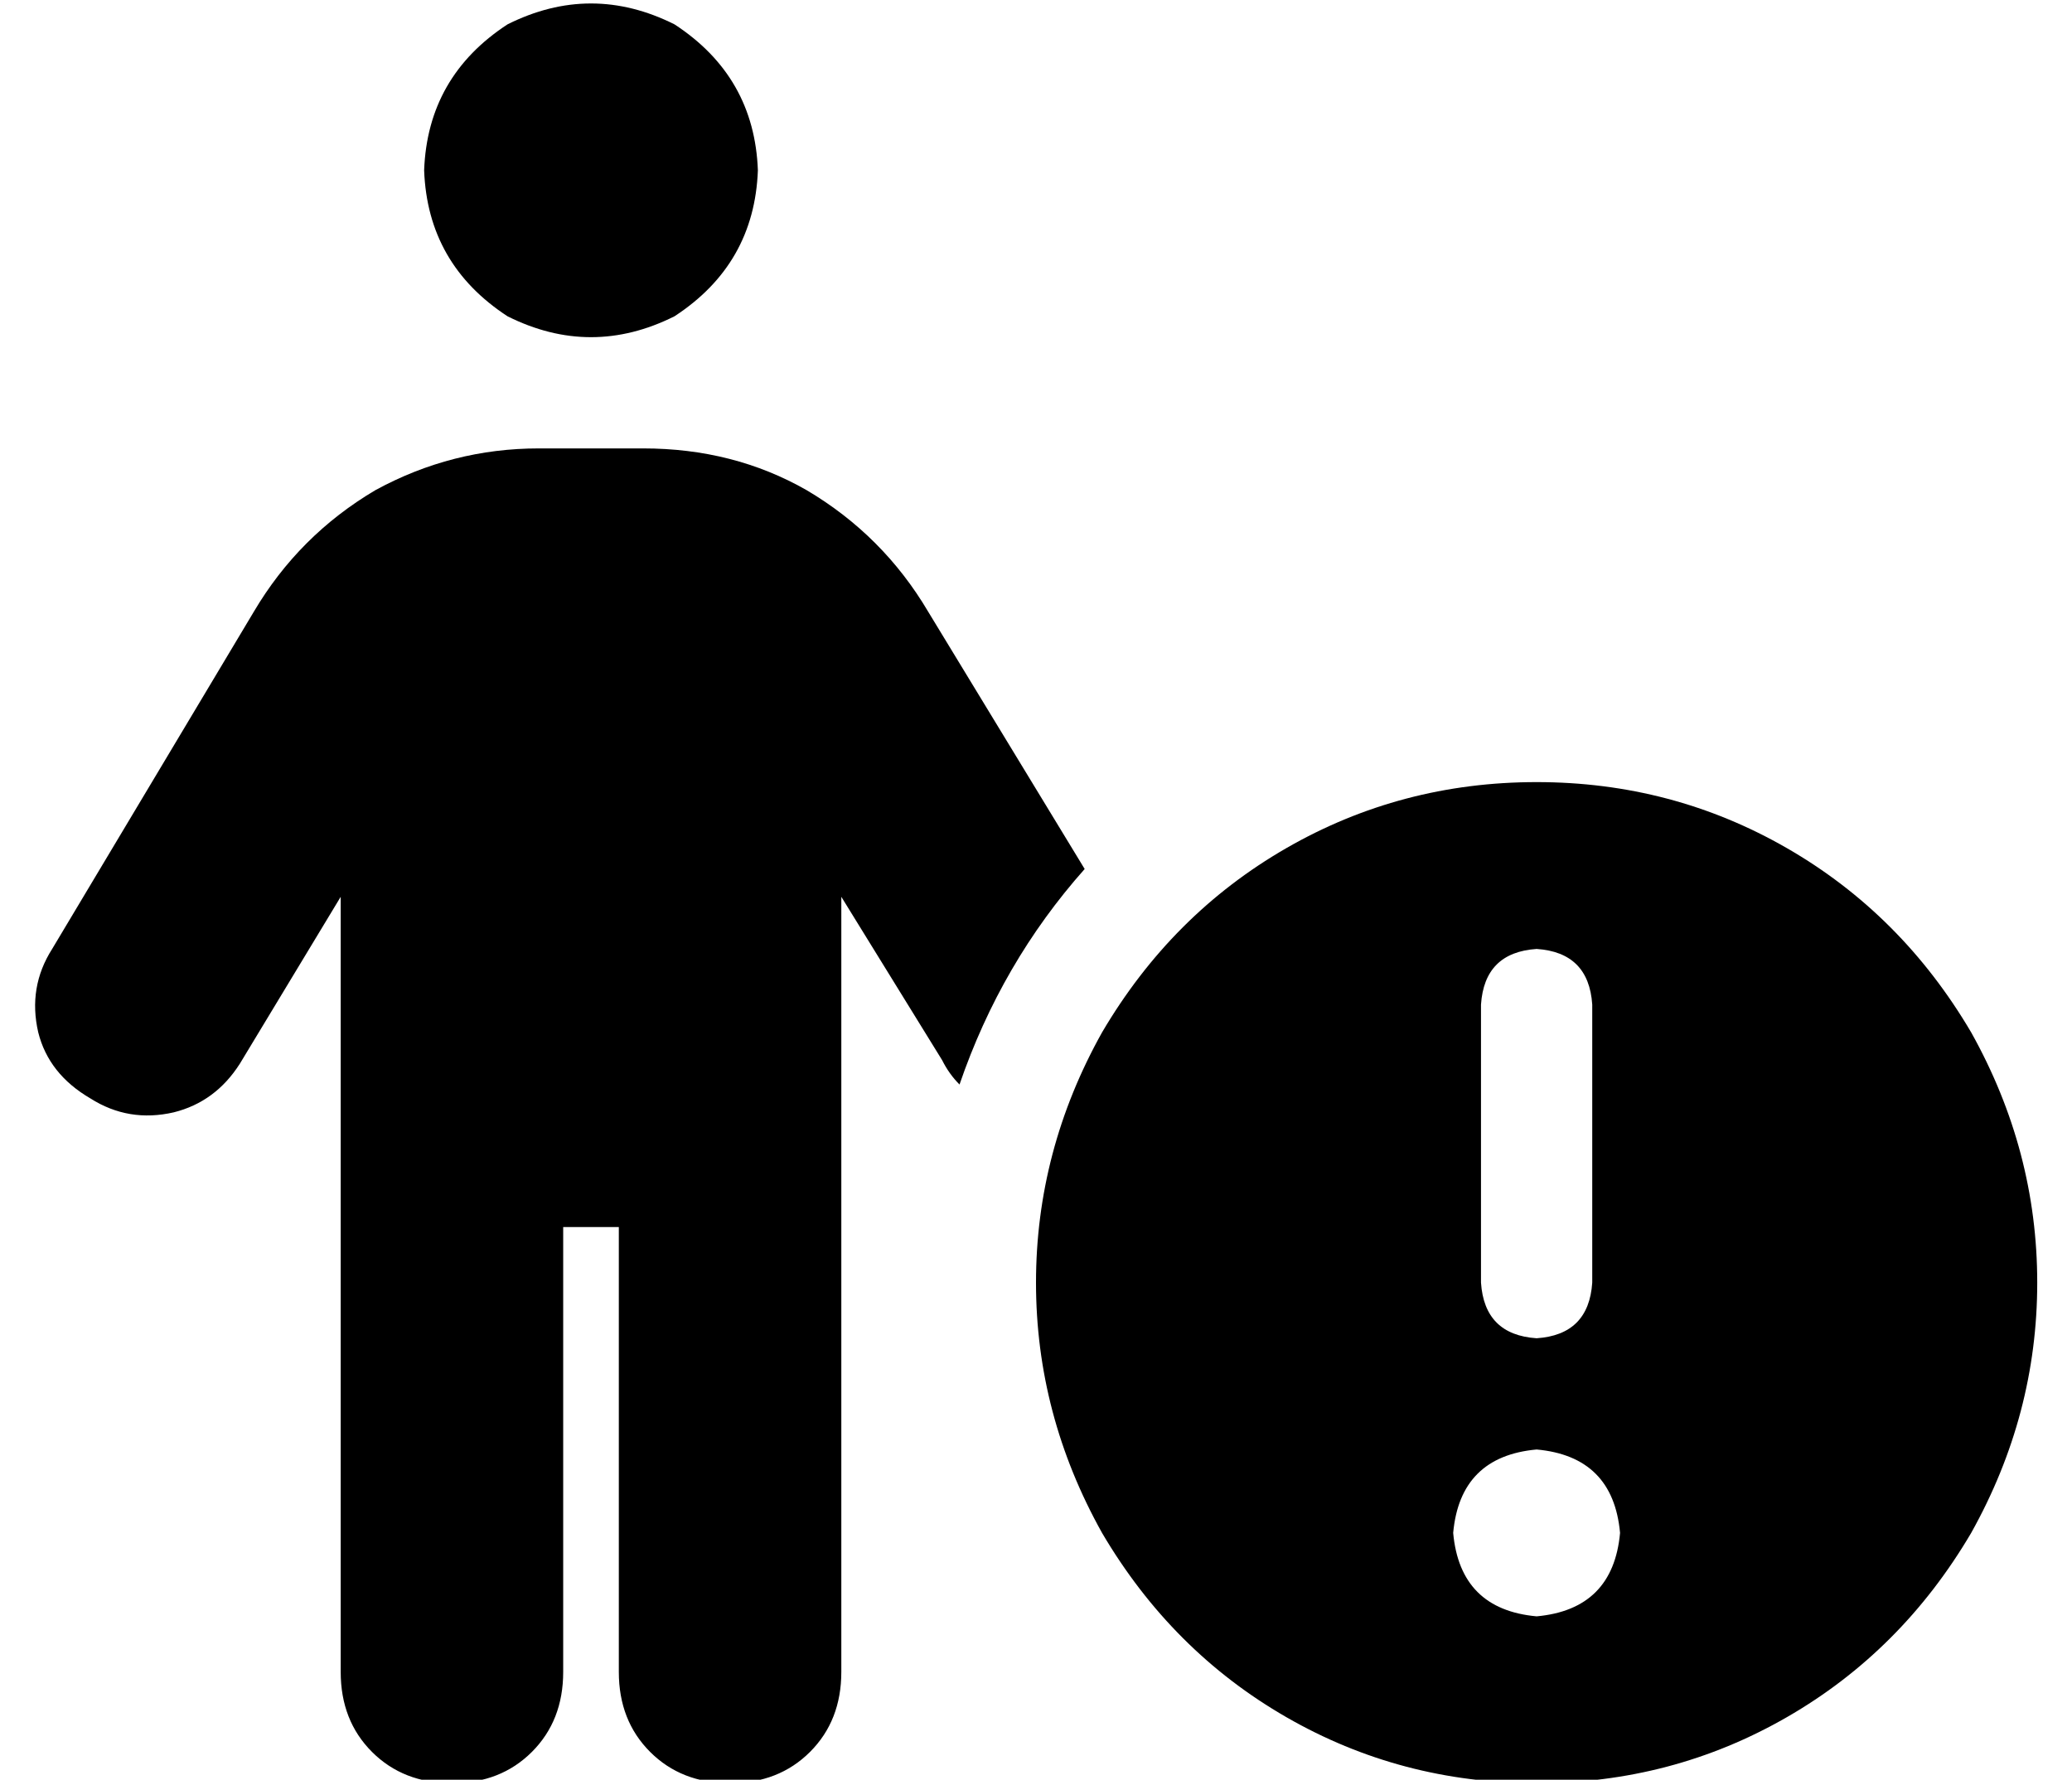 <?xml version="1.0" standalone="no"?>
<!DOCTYPE svg PUBLIC "-//W3C//DTD SVG 1.1//EN" "http://www.w3.org/Graphics/SVG/1.1/DTD/svg11.dtd" >
<svg xmlns="http://www.w3.org/2000/svg" xmlns:xlink="http://www.w3.org/1999/xlink" version="1.1" viewBox="-10 -40 596 512">
   <path fill="currentColor"
d="M112 9q1 -27 24 -42q24 -12 48 0q23 15 24 42q-1 27 -24 42q-24 12 -48 0q-23 -15 -24 -42v0zM152 313v128v-128v128q0 14 -9 23t-23 9t-23 -9t-9 -23v-223v0l-29 48v0q-7 11 -19 14q-13 3 -24 -4q-12 -7 -15 -19q-3 -13 4 -24l58 -97v0q13 -22 35 -35q22 -12 47 -12h30
v0q26 0 47 12q22 13 35 35l45 74v0q-24 27 -36 62q-3 -3 -5 -7l-29 -47v0v223v0q0 14 -9 23t-23 9t-23 -9t-9 -23v-128v0h-16v0zM432 185q39 0 72 19v0v0q33 19 53 53q19 34 19 72t-19 72q-20 34 -53 53t-72 19t-72 -19t-53 -53q-19 -34 -19 -72t19 -72q20 -34 53 -53
t72 -19v0zM432 425q22 -2 24 -24q-2 -22 -24 -24q-22 2 -24 24q2 22 24 24v0zM432 233q-15 1 -16 16v80v0q1 15 16 16q15 -1 16 -16v-80v0q-1 -15 -16 -16v0z" />
</svg>
